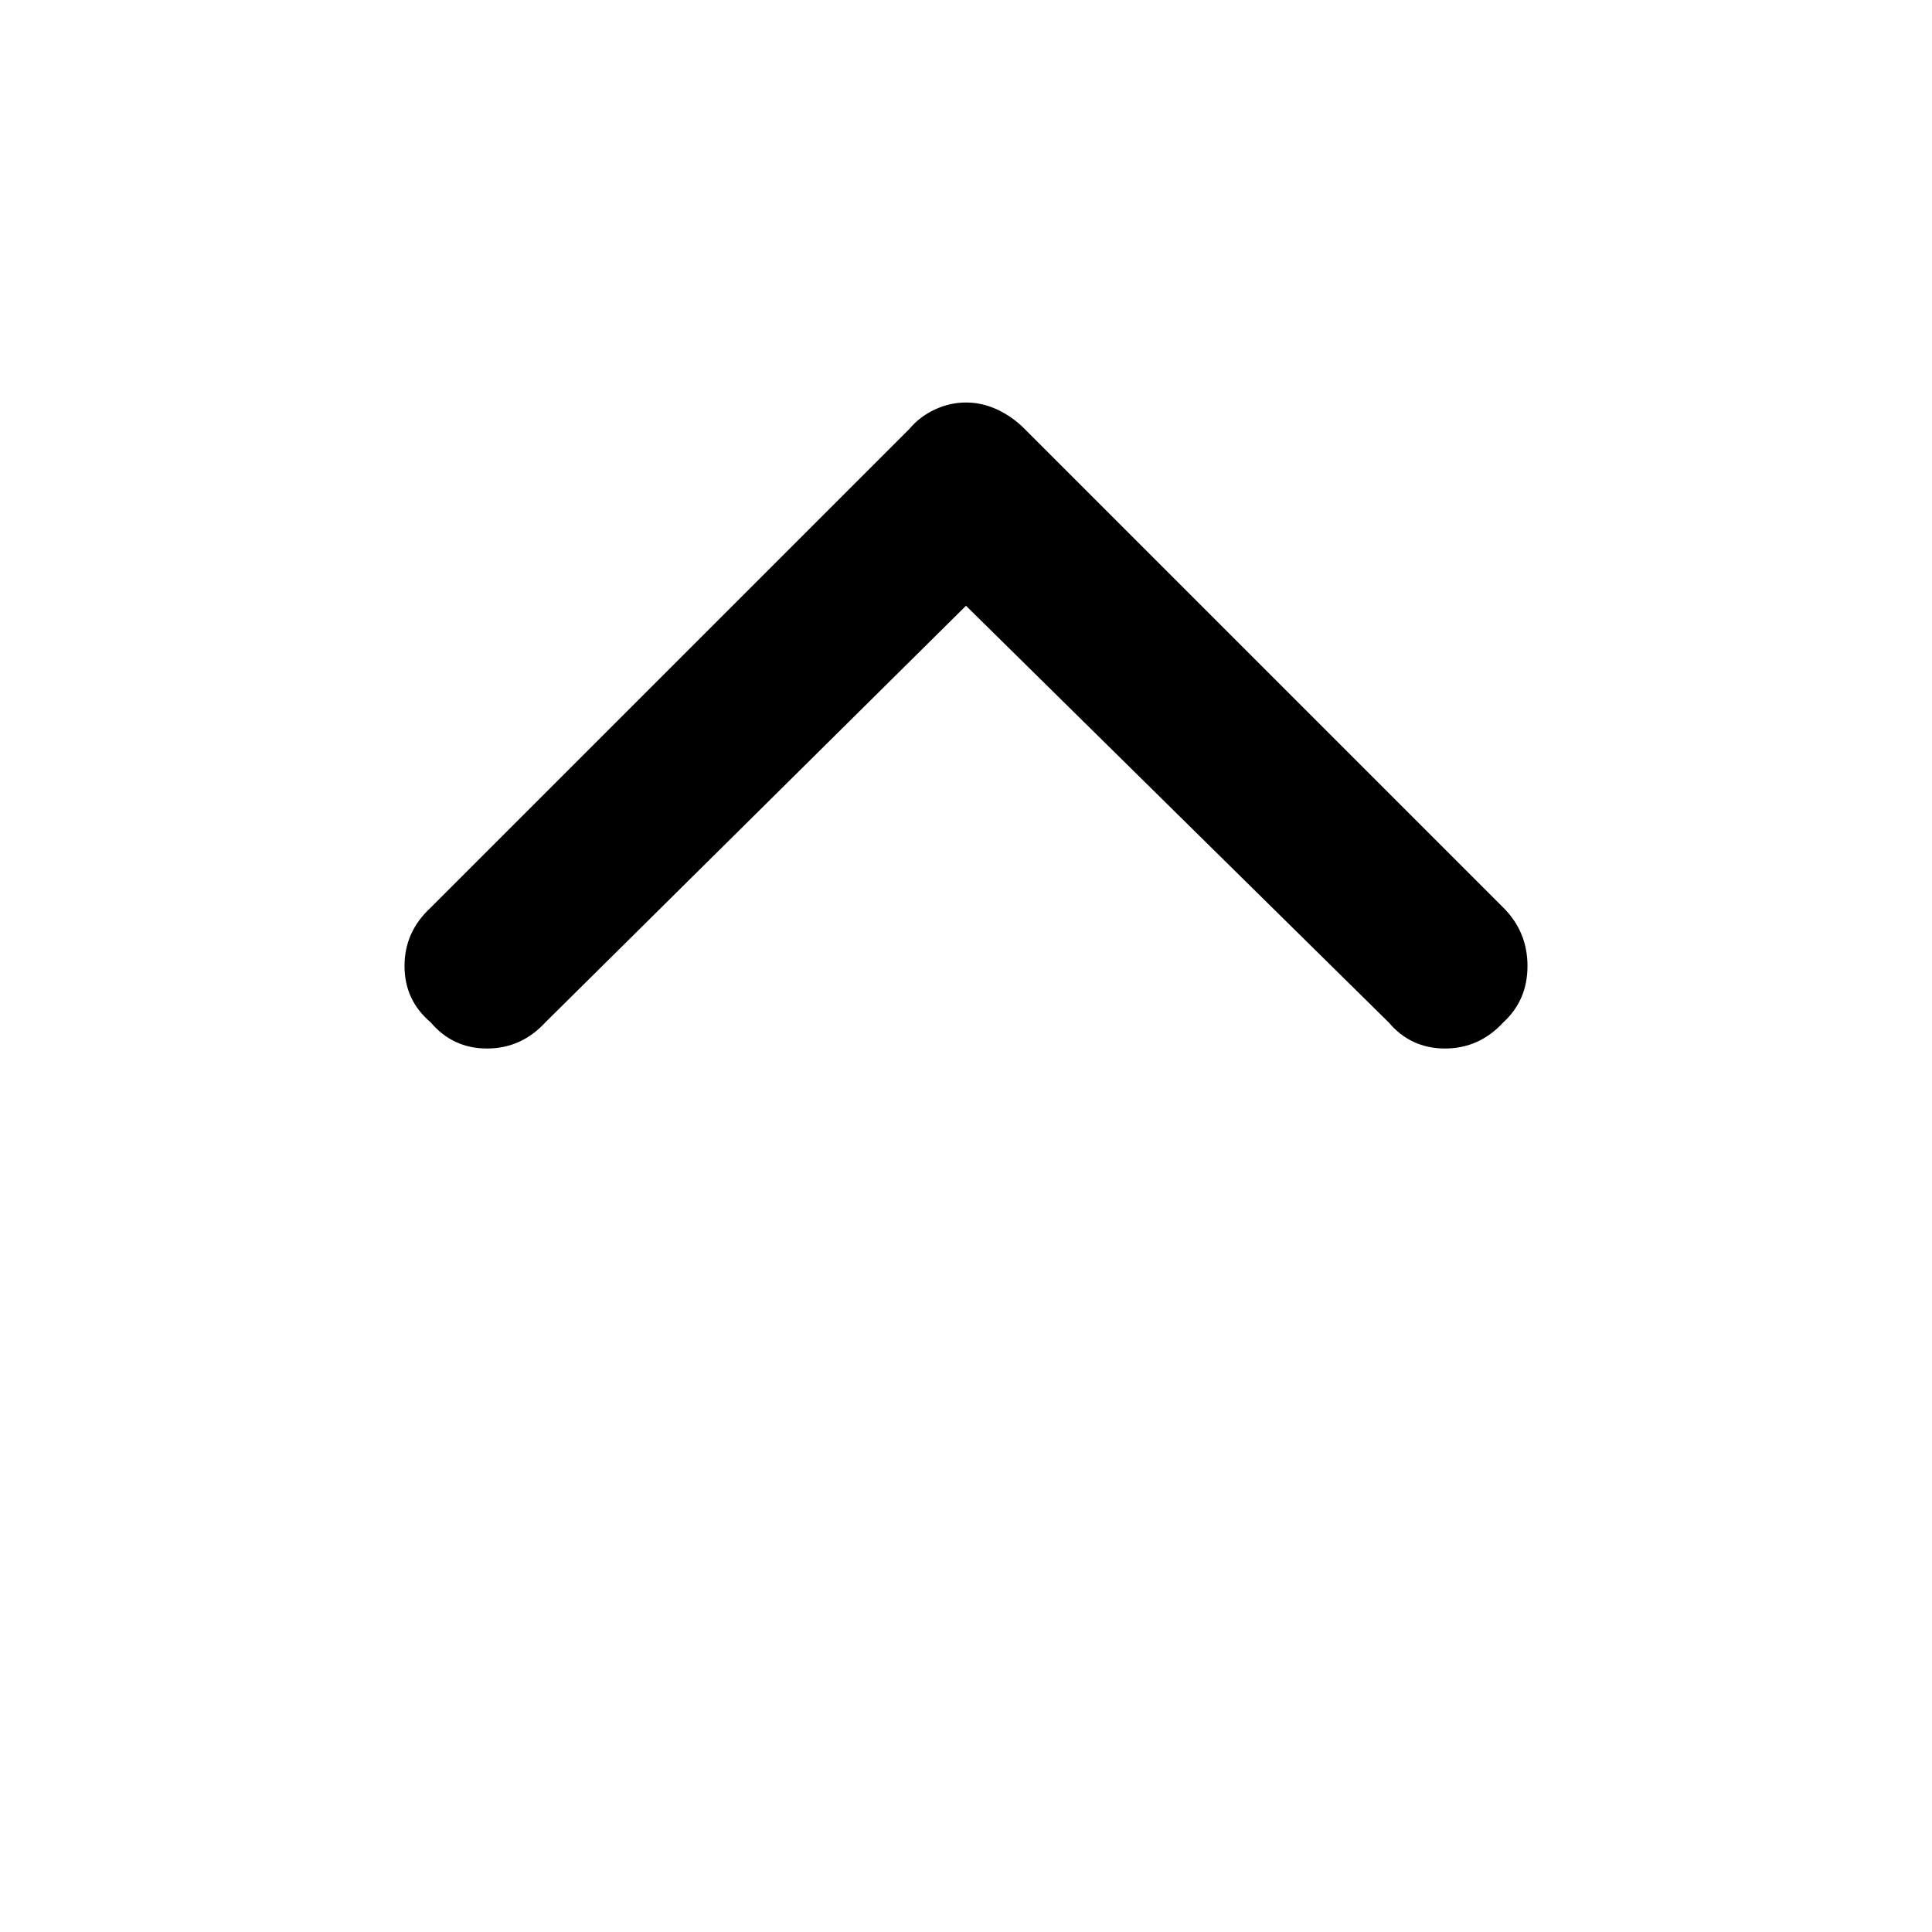<svg xmlns="http://www.w3.org/2000/svg" height="48" width="48"><path d="M10.7 25.4q-.65-.55-.65-1.4 0-.85.65-1.45l11.9-11.9q.25-.3.625-.475T24 10q.4 0 .775.175t.675.475l11.9 11.9q.6.6.6 1.45t-.6 1.4q-.6.65-1.45.65t-1.4-.65L24 15.05 13.55 25.4q-.6.65-1.45.65t-1.4-.65Z"/></svg>